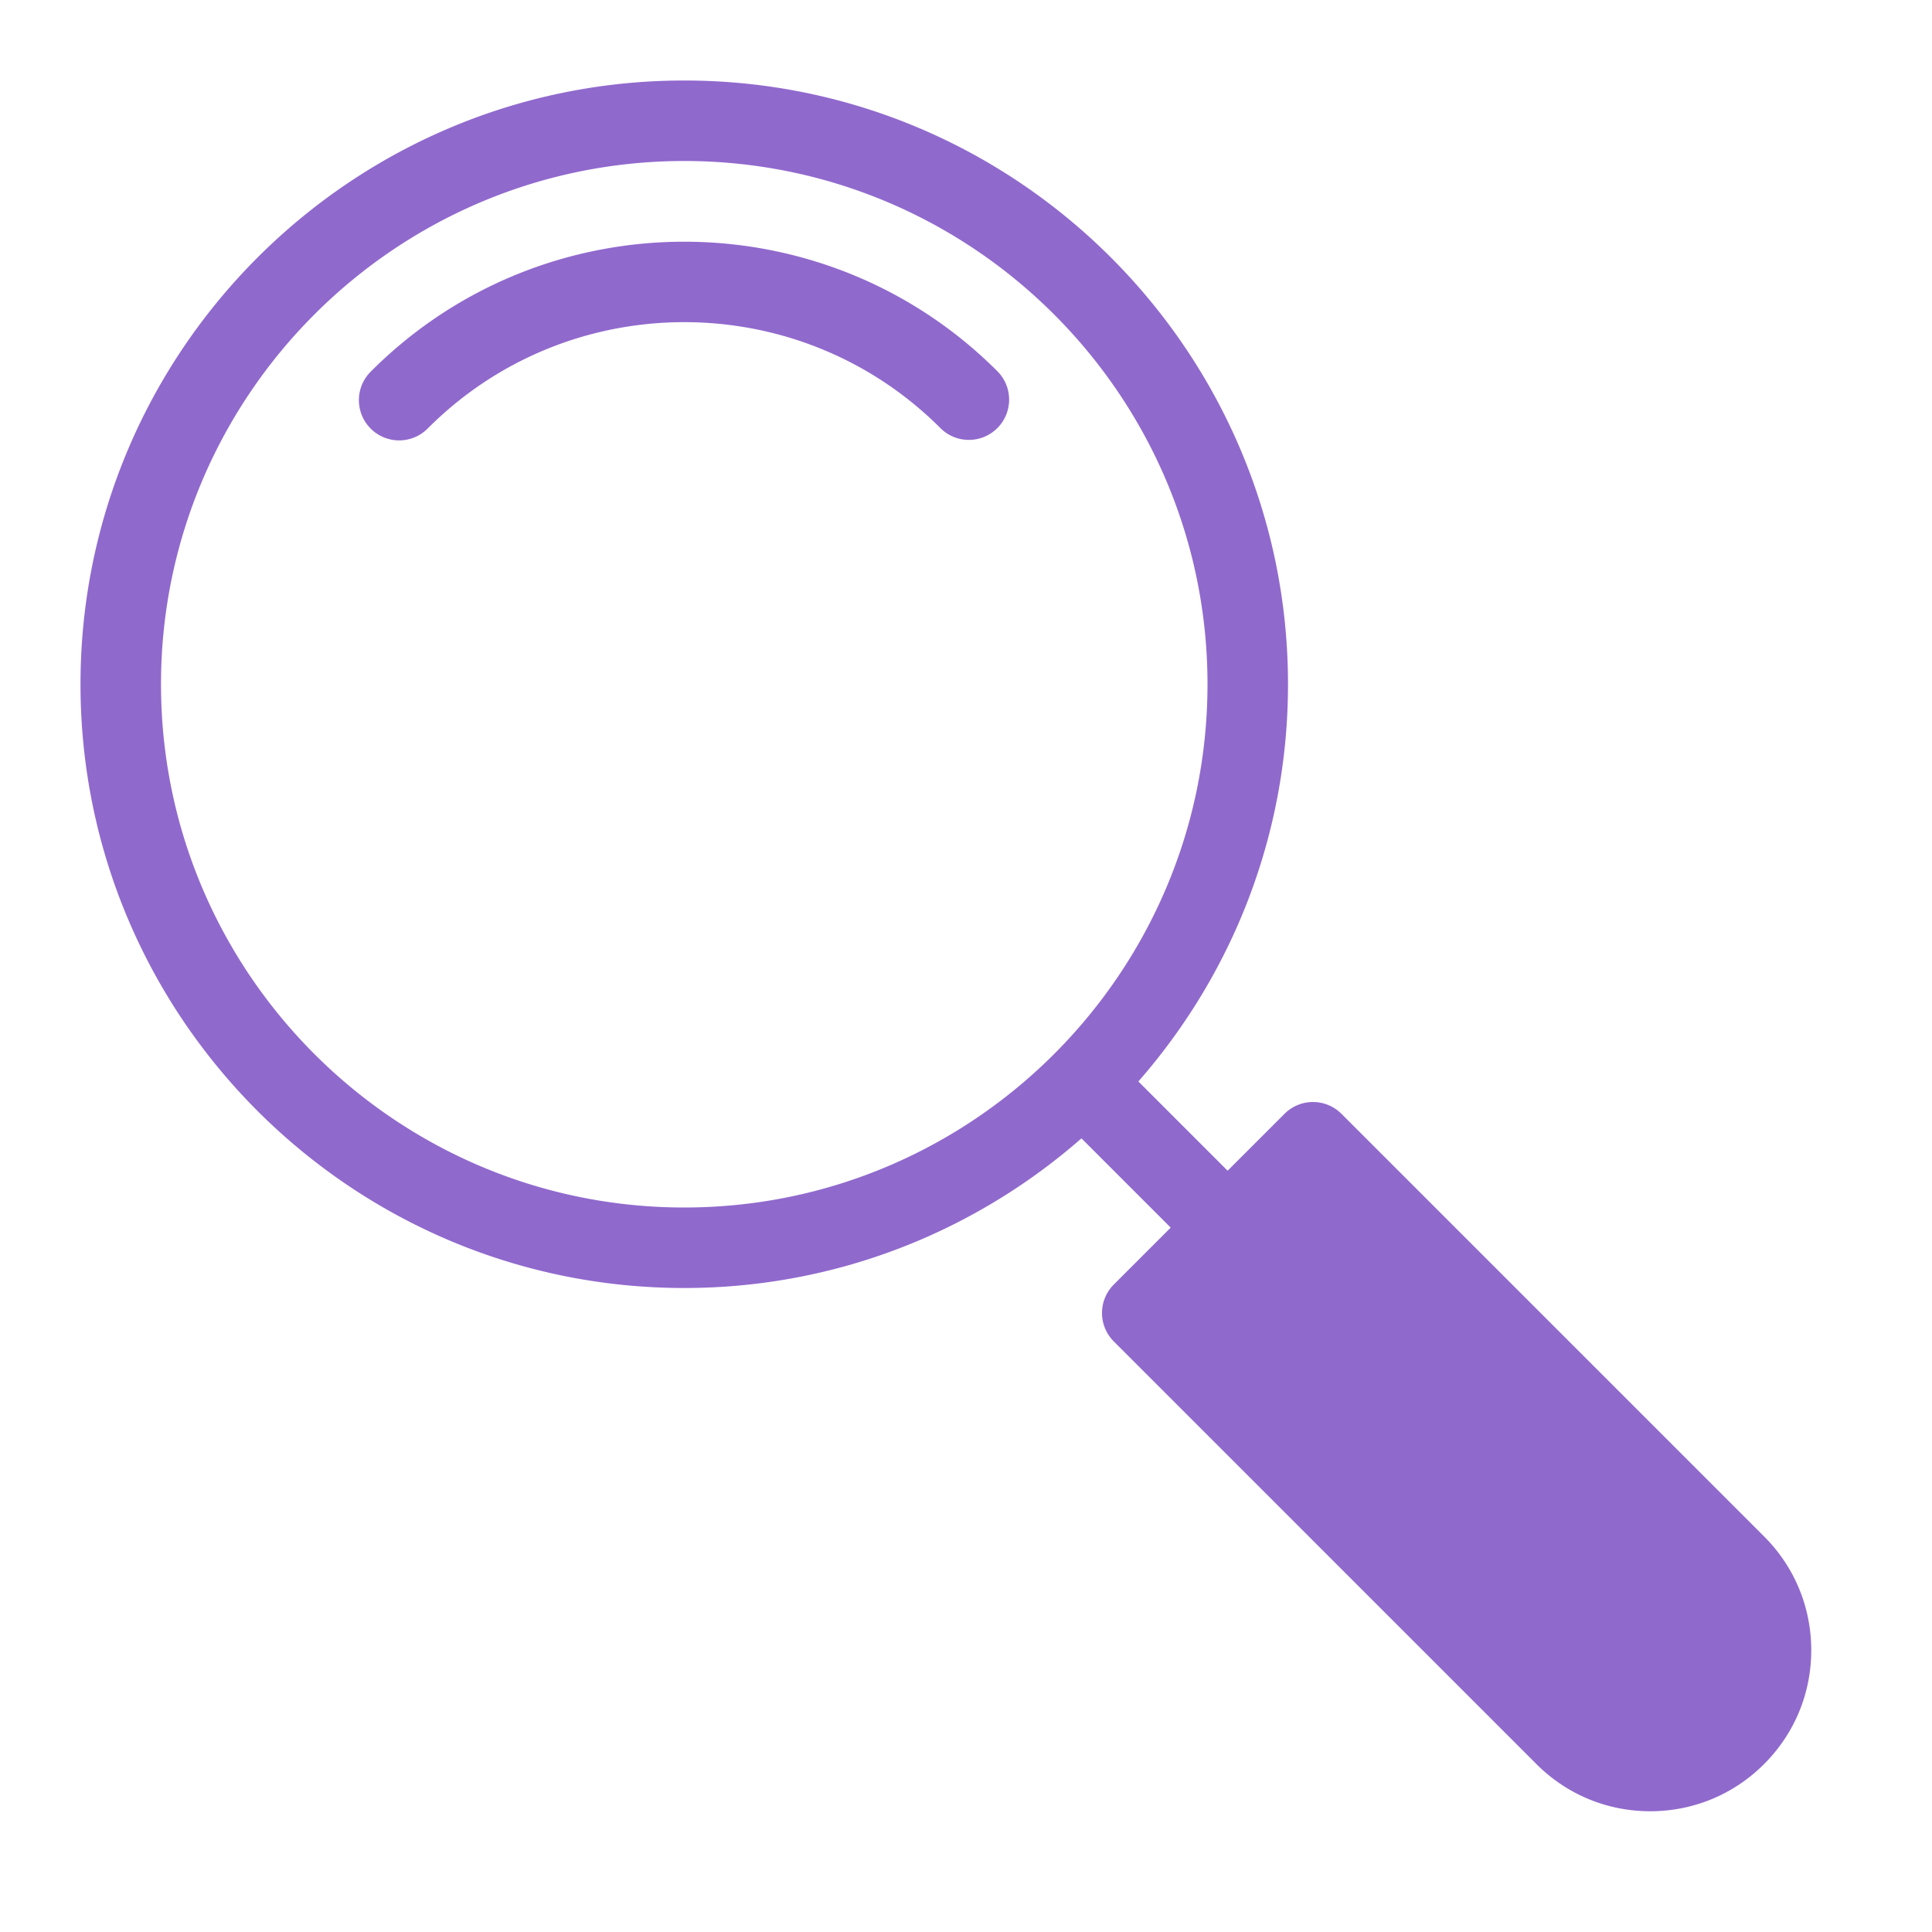 <svg xmlns="http://www.w3.org/2000/svg" version="1.1" xmlns:xlink="http://www.w3.org/1999/xlink" width="512" height="512" x="0" y="0" viewBox="0 0 96 96" style="enable-background:new 0 0 512 512" xml:space="preserve" class=""><g><path d="m87.656 76.344-21-21a2 2 0 0 0-2.828 0L61 58.172l-4.435-4.435C61.188 48.457 64 41.553 64 34 64 17.458 50.542 4 34 4S4 17.458 4 34s13.458 30 30 30c7.553 0 14.457-2.812 19.737-7.435L58.172 61l-2.828 2.828a2 2 0 0 0 0 2.828l21 21C77.854 89.168 79.863 90 82 90s4.146-.832 5.656-2.344C89.168 86.146 90 84.137 90 82s-.832-4.146-2.344-5.656zM34 60C19.663 60 8 48.336 8 34S19.663 8 34 8s26 11.664 26 26-11.663 26-26 26zm14.143-38.142a1.992 1.992 0 0 1-1.414-.586c-7.02-7.019-18.438-7.019-25.457 0a2 2 0 1 1-2.828-2.828c8.578-8.578 22.535-8.578 31.113 0a2 2 0 0 1-1.414 3.414z" fill="#9069cd" opacity="1" data-original="#000000" class=""></path></g></svg>